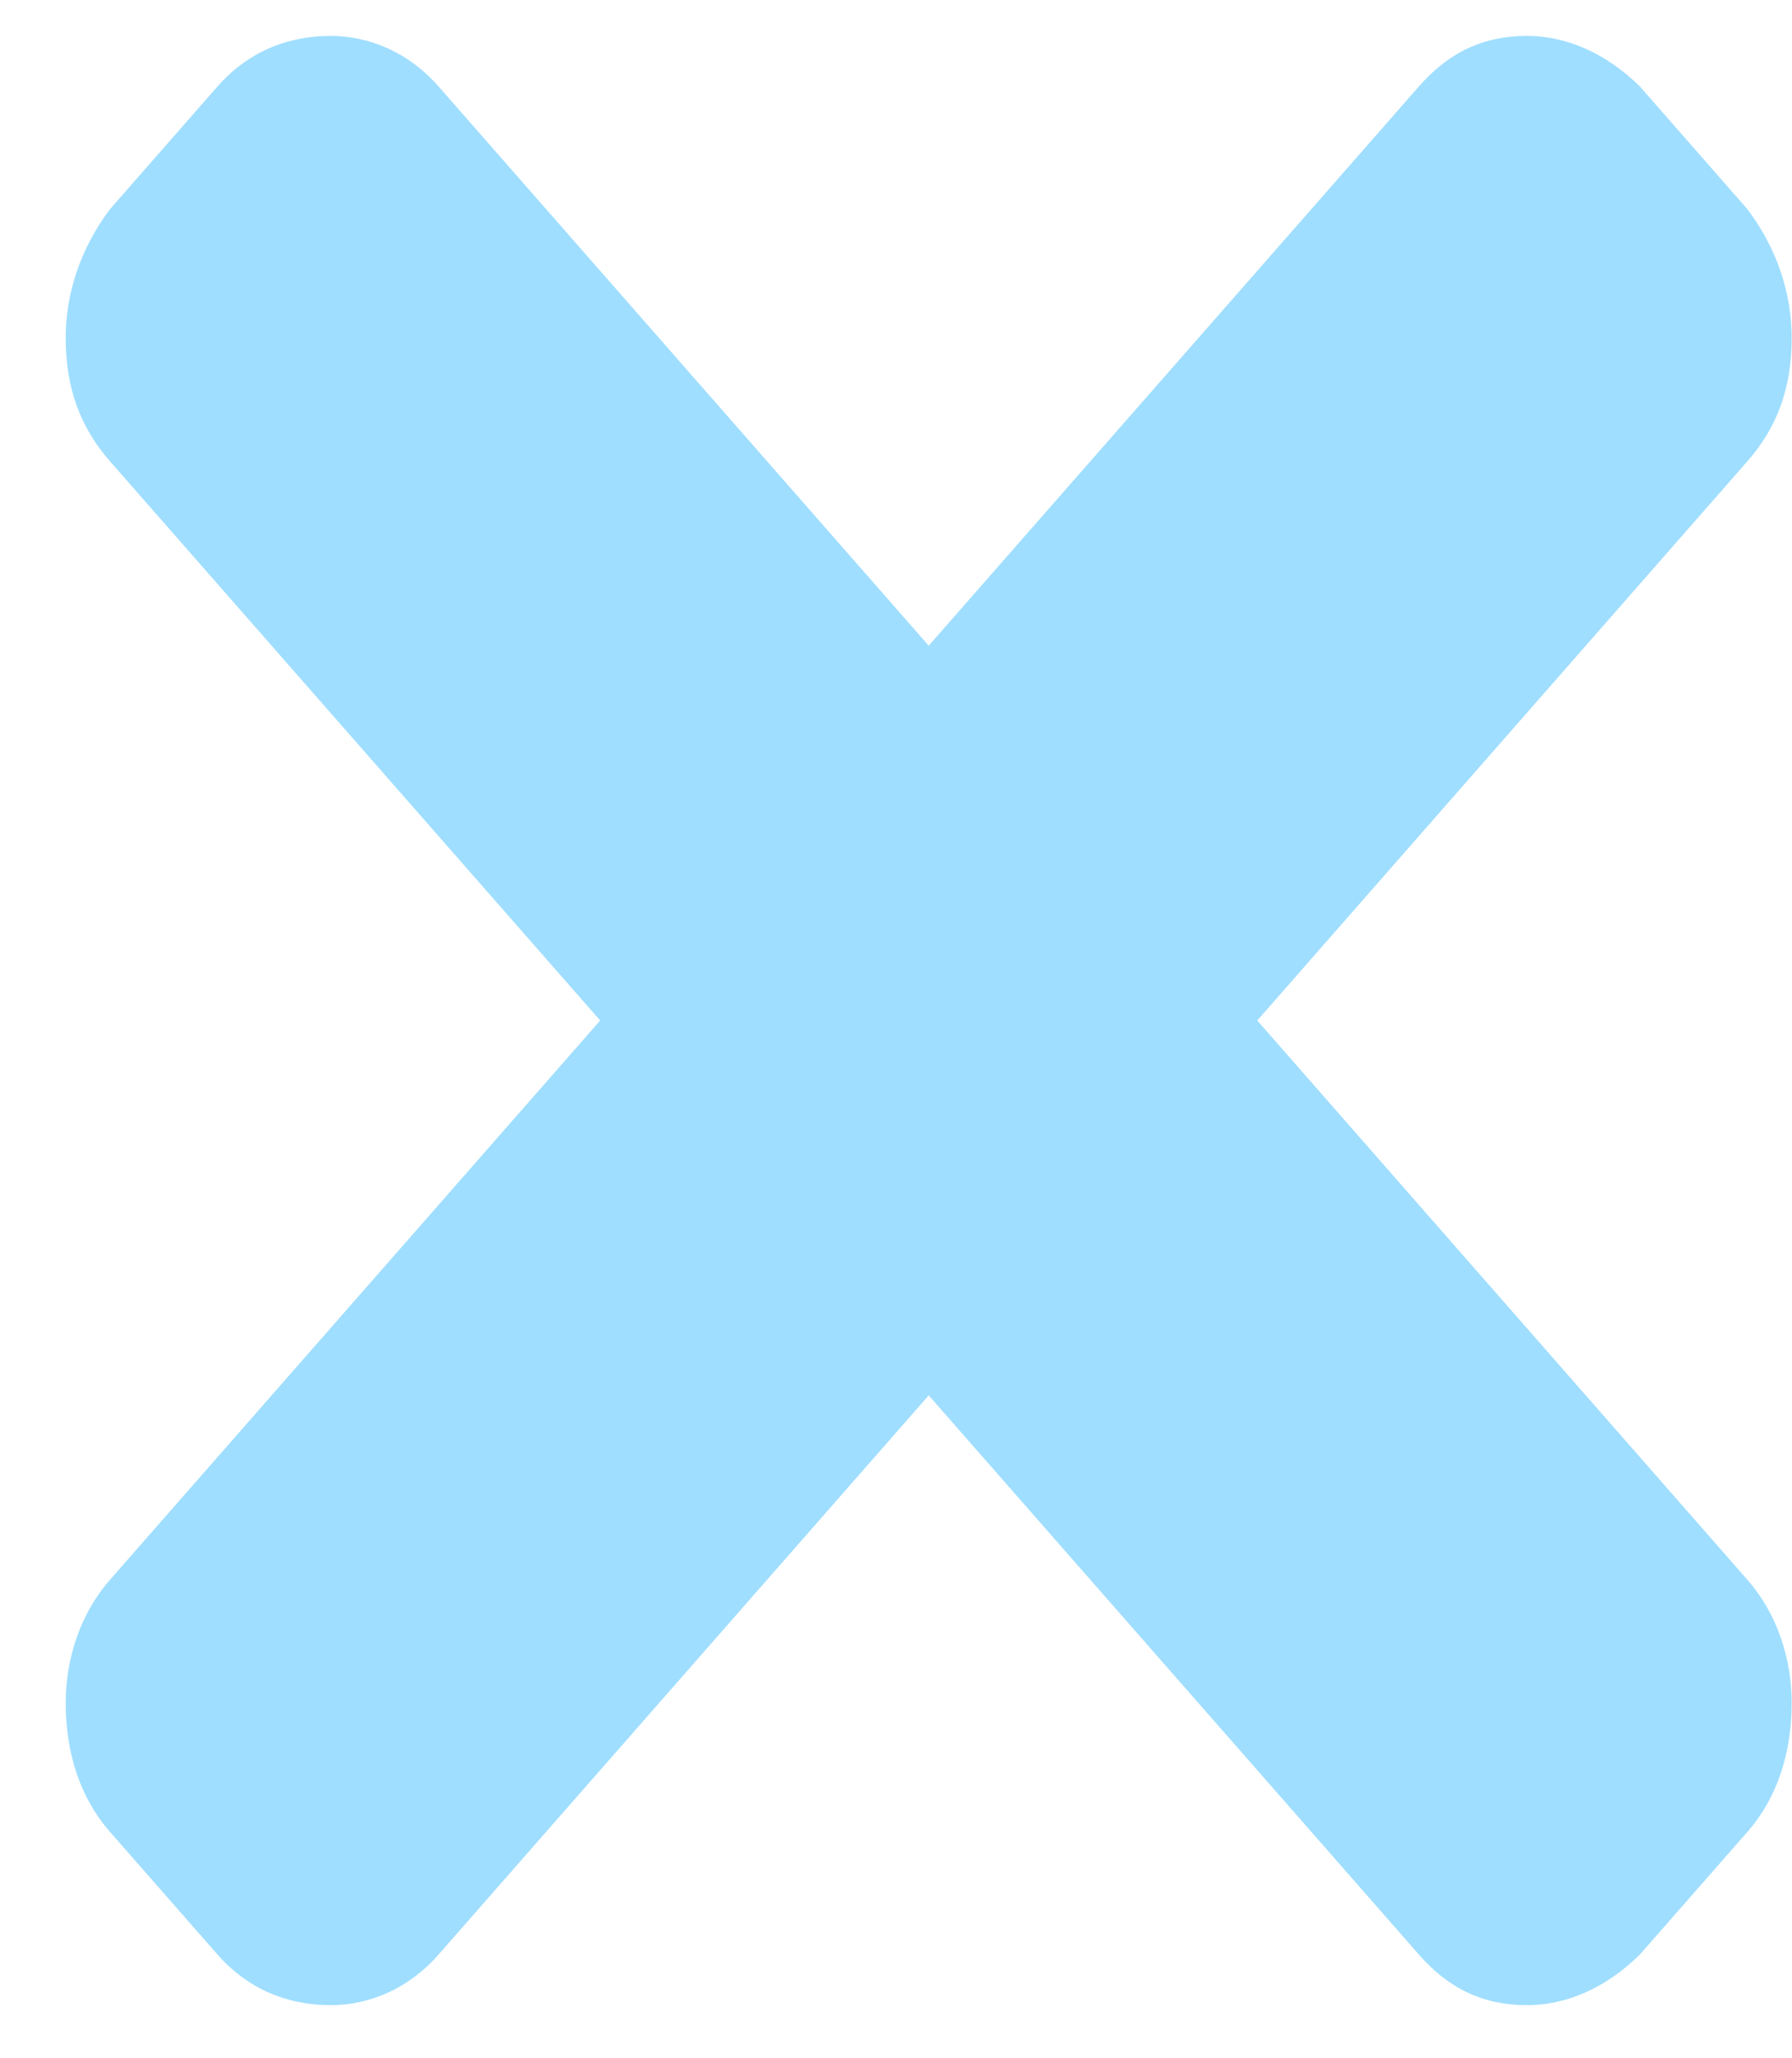 <svg width="27" height="31" viewBox="0 0 27 31" fill="none" xmlns="http://www.w3.org/2000/svg">
<path opacity="0.5" d="M18.943 15.37L26.33 23.796C26.774 24.302 26.995 24.976 26.995 25.65C26.995 26.408 26.774 27.082 26.33 27.588L24.705 29.441C24.188 29.947 23.597 30.2 23.006 30.2C22.341 30.2 21.824 29.947 21.381 29.441L13.993 21.016L6.605 29.441C6.162 29.947 5.571 30.2 4.98 30.2C4.315 30.2 3.724 29.947 3.28 29.441L1.655 27.588C1.212 27.082 0.99 26.408 0.99 25.65C0.99 24.976 1.212 24.302 1.655 23.796L9.043 15.37L1.655 6.945C1.212 6.439 0.99 5.849 0.99 5.091C0.99 4.417 1.212 3.743 1.655 3.153L3.28 1.299C3.724 0.794 4.315 0.541 4.98 0.541C5.571 0.541 6.162 0.794 6.605 1.299L13.993 9.725L21.381 1.299C21.824 0.794 22.341 0.541 23.006 0.541C23.597 0.541 24.188 0.794 24.705 1.299L26.33 3.153C26.774 3.743 26.995 4.417 26.995 5.091C26.995 5.849 26.774 6.439 26.33 6.945L18.943 15.37Z" fill="#40BFFF"/>
</svg>
